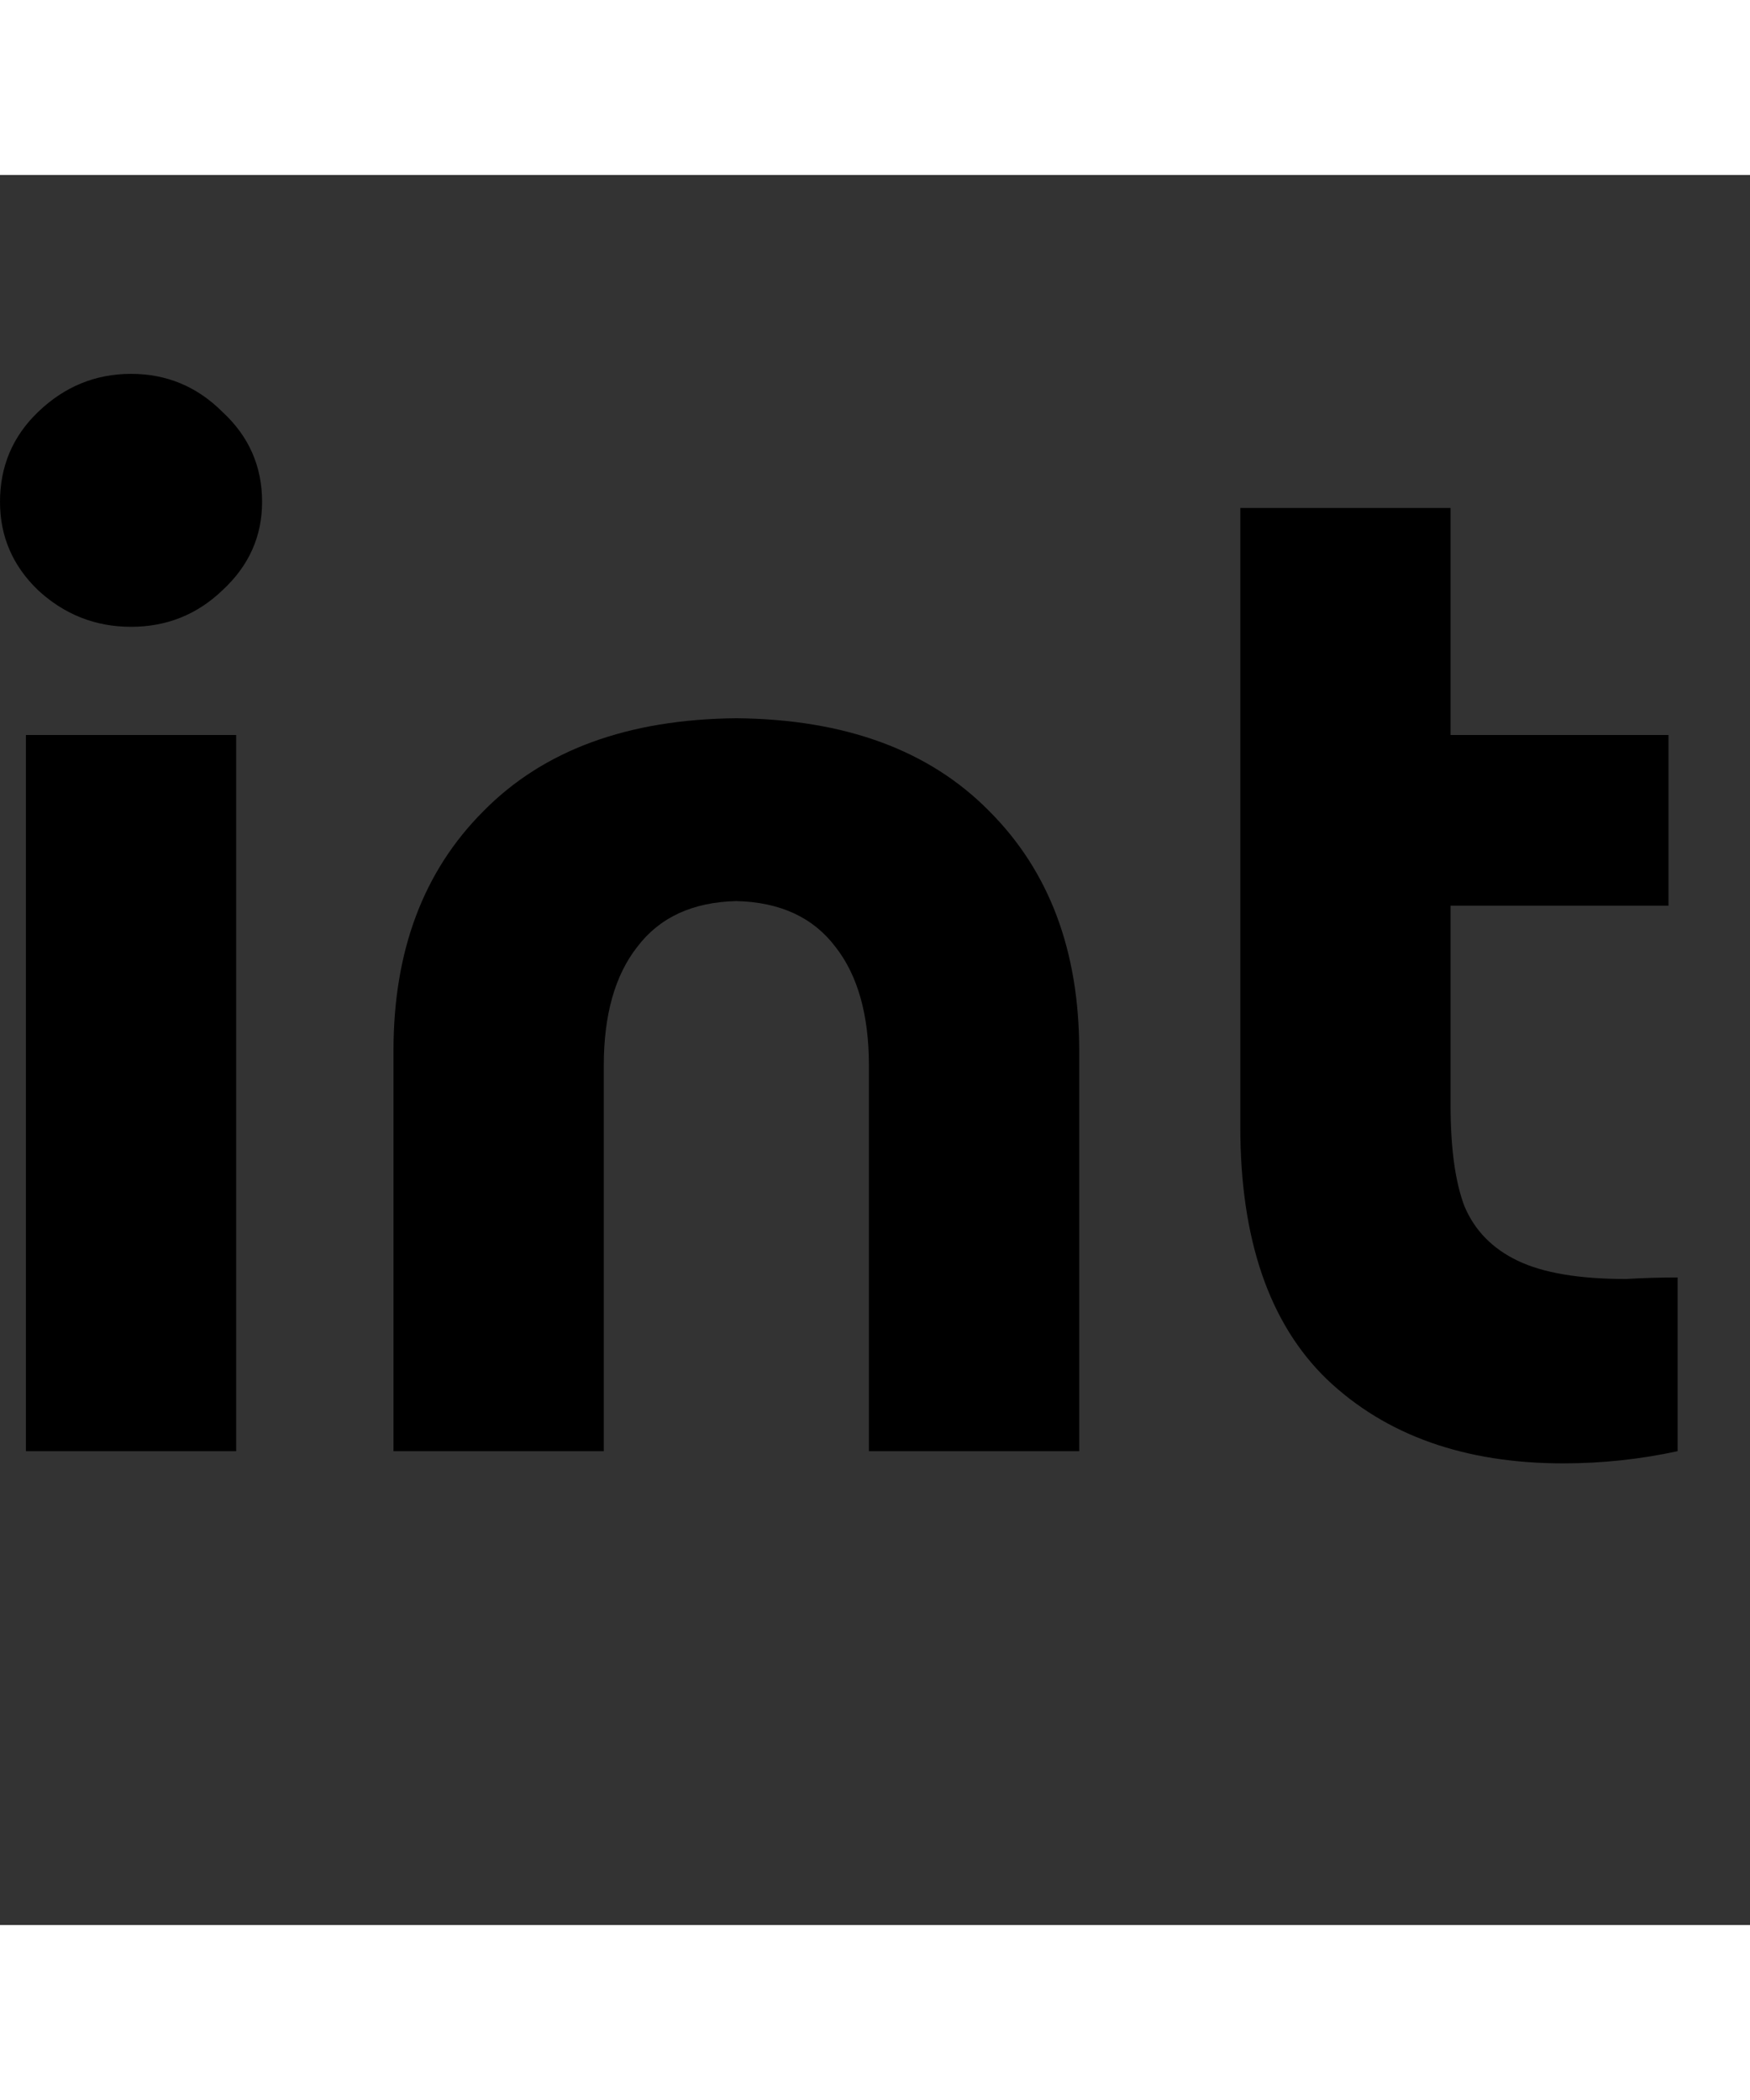 <svg width="50" height="60" viewBox="0 0 280 280" fill="none" xmlns="http://www.w3.org/2000/svg">
<rect x="0" y="0" width="280" height="280" fill="#333333" stroke="none"/>
<path d="M911.354 37.911H945V204.189H911.354V37.911Z" fill="black"/>
<path d="M653.049 61.463C653.049 40.248 670.248 23.049 691.464 23.049H837.439C858.655 23.049 875.854 40.248 875.854 61.463V199.756C875.854 220.972 858.655 238.171 837.439 238.171H691.464C670.248 238.171 653.049 220.972 653.049 199.756V61.463Z" fill="white"/>
<path d="M682.663 0C657.429 0 636.949 20.48 636.949 45.714V210.284C636.949 235.519 657.429 255.998 682.663 255.998H847.233C872.467 255.998 892.947 235.519 892.947 210.284V0H682.663ZM797.131 204.189H767.386L765.436 187.123C761.87 193.309 756.994 198.185 750.807 201.751C744.62 205.164 737.245 206.871 728.621 206.871C718.716 206.871 709.512 204.433 701.07 199.557C692.781 194.528 686.107 187.458 681.078 178.346C676.202 169.233 673.764 158.749 673.764 146.894C673.764 135.679 676.354 125.531 681.566 116.418C686.929 107.154 694.335 99.931 703.752 94.719C713.169 89.508 723.744 86.918 735.447 86.918C747.15 86.918 797.131 86.918 797.131 86.918V113.548C797.131 113.548 797.131 135.1 797.131 147.138V204.189ZM853.511 204.189H819.866V89.599H853.511V204.189ZM851.317 66.438C847.264 70.339 842.387 72.289 836.688 72.289C830.989 72.289 815.721 72.289 815.721 72.289C815.721 72.289 815.721 57.813 815.721 52.297C815.721 46.781 817.763 41.813 821.816 37.912C826.052 33.859 830.989 31.817 836.688 31.817C842.387 31.817 847.264 33.859 851.317 37.912C855.553 41.813 857.656 46.598 857.656 52.297C857.656 57.996 855.553 62.537 851.317 66.438Z" fill="url(#paint0_linear_254_2)"/>
<path d="M704.664 148.644C704.664 132.682 717.605 119.741 733.567 119.741H762.471V148.644C762.471 164.607 749.53 177.547 733.567 177.547C717.605 177.547 704.664 164.607 704.664 148.644Z" fill="url(#paint1_linear_254_2)"/>
<path d="M554.623 138.361C554.623 123.57 558.849 111.298 567.301 101.546C575.916 91.794 588.431 86.918 604.848 86.918C610.699 86.918 616.144 87.568 621.183 88.868V119.1L612.894 118.856C604.279 118.856 598.021 120.725 594.12 124.464C590.219 128.202 588.269 133.729 588.269 141.043V204.189H554.623V138.361Z" fill="black"/>
<path d="M473.308 255.145C457.542 255.145 444.539 251.082 434.299 242.955C424.221 234.828 418.045 224.181 415.769 211.016H448.196C449.821 215.729 452.747 219.63 456.973 222.719C461.199 225.807 466.644 227.351 473.308 227.351C492.162 227.351 501.59 215.648 501.59 192.243V187.123C494.113 199.313 482.166 205.408 465.75 205.408C455.835 205.408 446.733 202.97 438.443 198.094C430.154 193.218 423.571 186.31 418.695 177.37C413.819 168.431 411.381 158.191 411.381 146.65C411.381 135.435 413.981 125.277 419.183 116.174C424.546 107.072 431.861 99.921 441.125 94.719C450.39 89.518 460.874 86.918 472.577 86.918C484.279 86.918 494.601 89.599 503.54 94.963C512.48 100.164 519.388 107.56 524.264 117.15C529.302 126.577 531.822 137.304 531.822 149.332V189.073C531.822 204.352 528.977 216.948 523.289 226.863C517.762 236.778 510.529 243.93 501.59 248.318C492.813 252.869 483.385 255.145 473.308 255.145ZM472.577 177.37C480.053 177.37 486.555 174.77 492.081 169.568C497.77 164.205 500.614 156.565 500.614 146.65C500.614 137.711 497.933 130.397 492.569 124.708C487.368 118.856 480.703 115.931 472.577 115.931C464.45 115.931 457.704 118.856 452.34 124.708C447.139 130.397 444.539 137.711 444.539 146.65C444.539 155.59 447.139 162.986 452.34 168.837C457.704 174.526 464.45 177.37 472.577 177.37Z" fill="black"/>
<path d="M341.12 206.871C329.255 206.871 318.771 204.27 309.669 199.069C300.567 193.868 293.496 186.716 288.458 177.614C283.581 168.512 281.143 158.272 281.143 146.894C281.143 135.679 283.663 125.52 288.701 116.418C293.74 107.154 300.729 99.921 309.669 94.719C318.608 89.518 328.767 86.918 340.145 86.918C351.523 86.918 361.6 89.518 370.377 94.719C379.317 99.921 386.225 107.154 391.101 116.418C396.139 125.52 398.659 135.679 398.659 146.894C398.659 150.47 398.577 154.127 398.415 157.866H312.351C314.139 165.017 317.471 170.462 322.347 174.201C327.223 177.939 333.237 179.808 340.389 179.808C346.728 179.808 351.766 178.996 355.505 177.37C359.406 175.745 362.494 173.144 364.769 169.568H395.245C391.832 182.084 385.087 191.43 375.009 197.606C364.932 203.783 353.636 206.871 341.12 206.871ZM367.939 135.435C366.801 129.259 363.632 124.22 358.43 120.319C353.229 116.256 347.134 114.224 340.145 114.224C332.993 114.224 326.898 116.174 321.859 120.075C316.983 123.814 313.732 128.934 312.107 135.435H367.939Z" fill="black"/>
<path d="M250.134 206.14C234.368 206.14 221.771 201.67 212.344 192.73C203.079 183.791 198.447 170.3 198.447 152.258V53.272H232.092V89.6H266.957V116.906H232.092V148.845C232.092 155.672 232.823 161.035 234.286 164.936C235.912 168.837 238.756 171.763 242.82 173.713C246.883 175.664 252.653 176.639 260.13 176.639C262.893 176.477 265.656 176.395 268.419 176.395V204.189C262.406 205.49 256.31 206.14 250.134 206.14Z" fill="black"/>
<path d="M62.959 140.068C62.959 124.139 67.754 111.38 77.344 101.79C86.934 92.037 100.424 87.08 117.816 86.918C135.208 87.08 148.698 92.037 158.288 101.79C167.878 111.38 172.673 124.139 172.673 140.068V204.189H139.027V142.506C139.027 134.379 137.239 128.04 133.664 123.489C130.088 118.775 124.805 116.337 117.816 116.174C110.827 116.337 105.544 118.775 101.969 123.489C98.393 128.04 96.605 134.379 96.605 142.506V204.189H62.959V140.068Z" fill="black"/>
<path d="M4.145 89.599H37.79V204.189H4.145V89.599ZM20.968 72.289C15.279 72.289 10.321 70.339 6.095 66.438C2.032 62.537 0 57.823 0 52.297C0 46.608 2.032 41.813 6.095 37.912C10.321 33.849 15.279 31.817 20.968 31.817C26.656 31.817 31.532 33.849 35.596 37.912C39.822 41.813 41.935 46.608 41.935 52.297C41.935 57.823 39.822 62.537 35.596 66.438C31.532 70.339 26.656 72.289 20.968 72.289Z" fill="black"/>
<defs>
<linearGradient id="paint0_linear_254_2" x1="889.615" y1="9.49226e-06" x2="683.824" y2="273.258" gradientUnits="userSpaceOnUse">
<stop offset="0.418" stop-color="#CE00D6"/>
<stop offset="1" stop-color="#F14DFF"/>
</linearGradient>
<linearGradient id="paint1_linear_254_2" x1="889.615" y1="9.49226e-06" x2="683.824" y2="273.258" gradientUnits="userSpaceOnUse">
<stop offset="0.418" stop-color="#CE00D6"/>
<stop offset="1" stop-color="#F14DFF"/>
</linearGradient>
</defs>
</svg>
